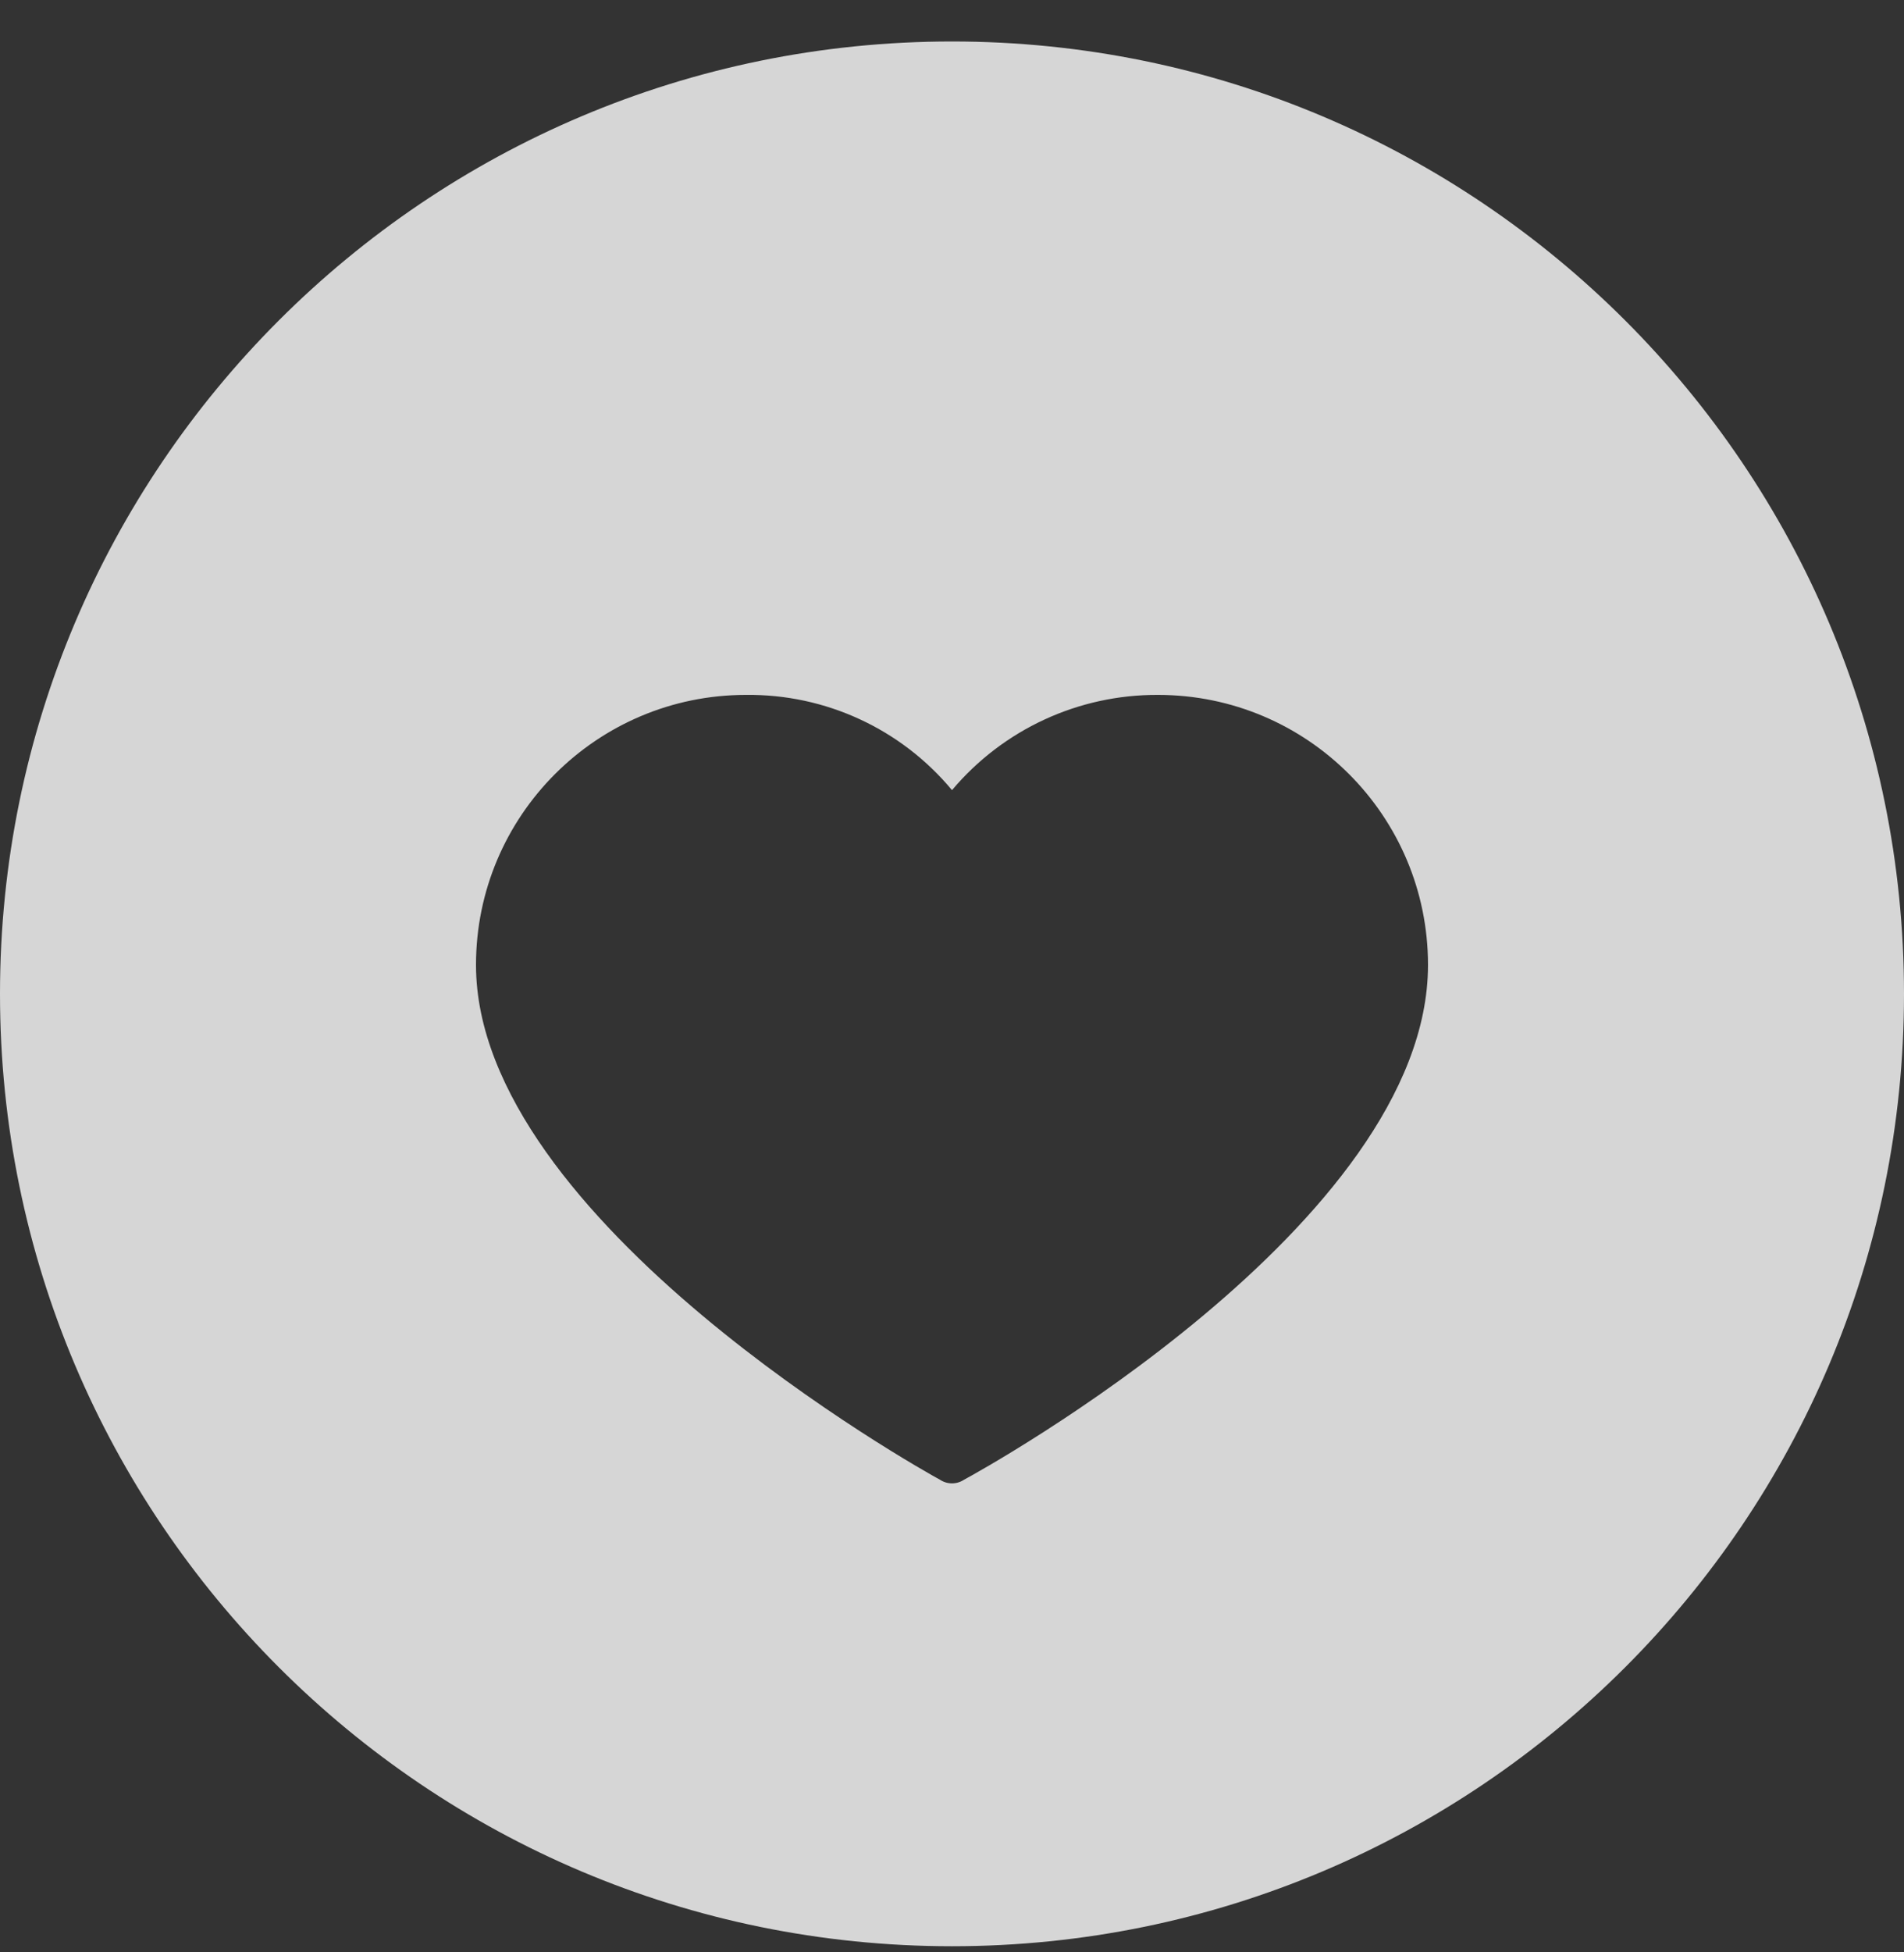 <svg width="40" height="41" viewBox="0 0 40 41" fill="none" xmlns="http://www.w3.org/2000/svg">
<rect x="0" y="0" width="40" height="41" fill="#333333" stroke="none"/>
<path fill-rule="evenodd" clip-rule="evenodd" d="M20 40.871C31.046 40.871 40 31.917 40 20.871C40 9.826 31.046 0.871 20 0.871C8.954 0.871 0 9.826 0 20.871C0 31.917 8.954 40.871 20 40.871ZM20 16.593C21.075 15.316 22.661 14.584 24.329 14.593C27.461 14.593 30 17.132 30 20.264C30 25.707 20.633 30.871 20.253 31.074C20.1 31.176 19.9 31.176 19.747 31.074C19.367 30.871 10 25.631 10 20.264C10 17.132 12.539 14.593 15.671 14.593C17.342 14.573 18.932 15.308 20 16.593Z" fill="white" fill-opacity="0.8"/>
</svg>

